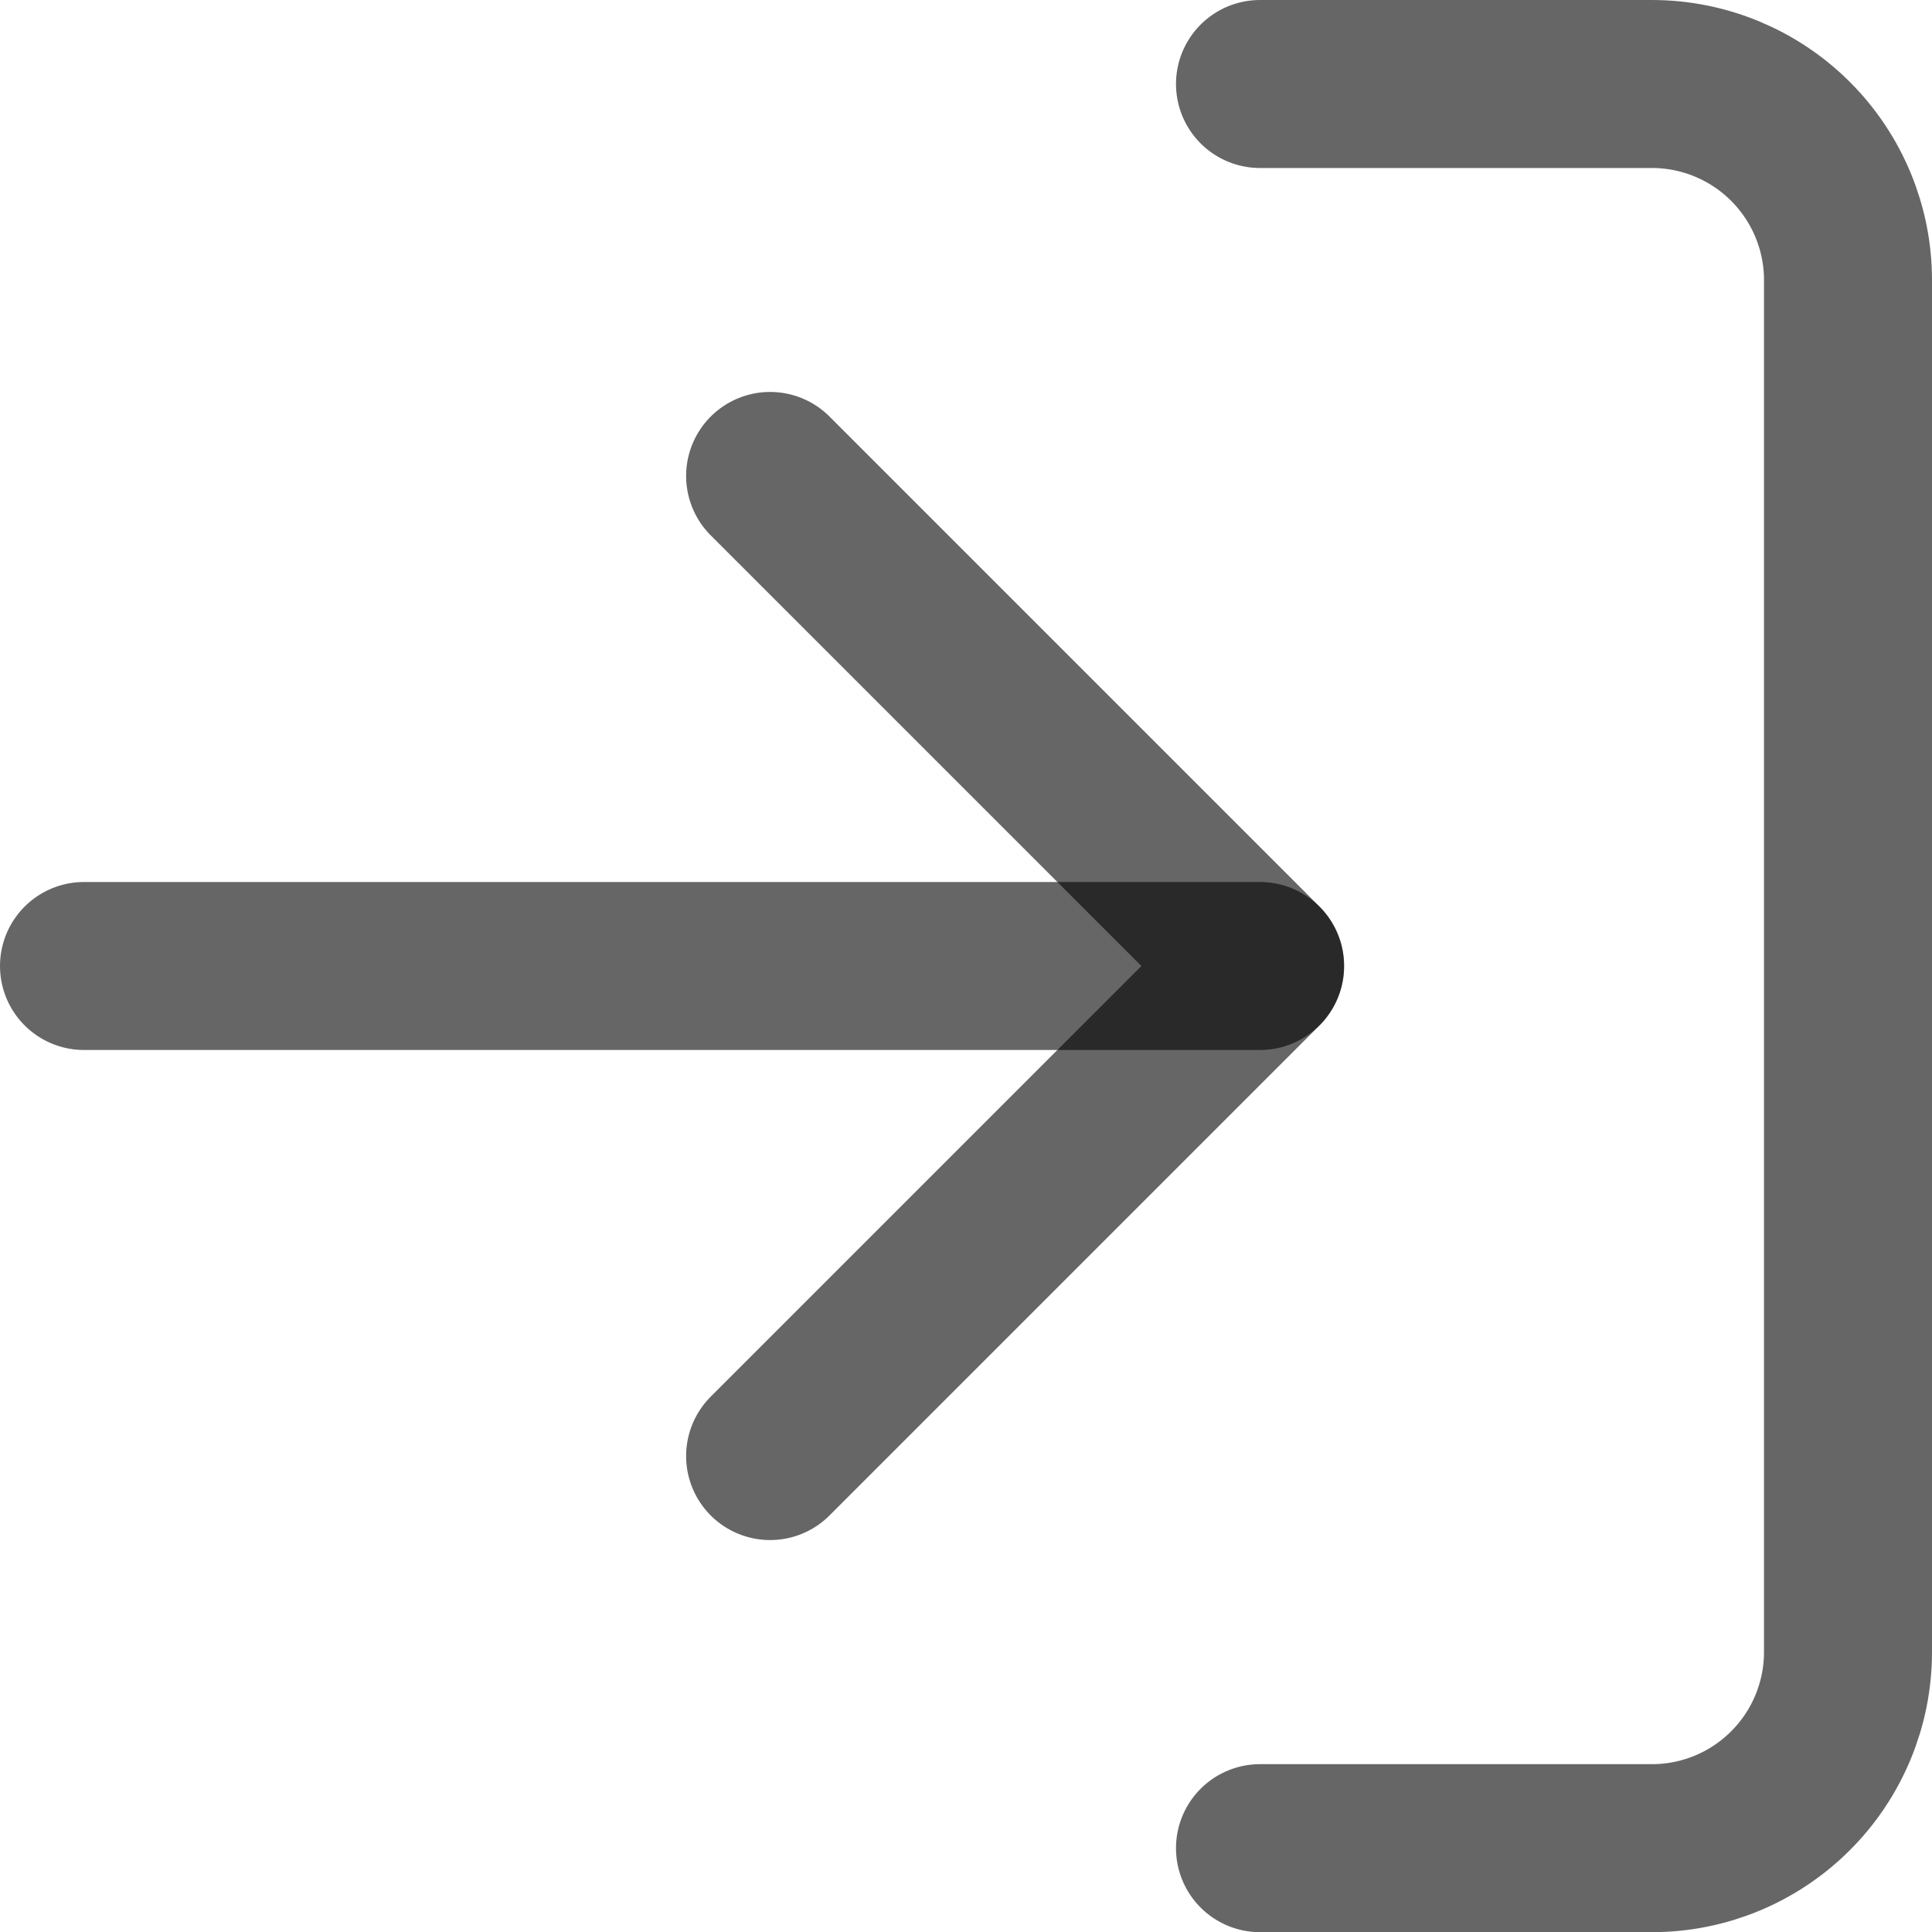 <svg xmlns="http://www.w3.org/2000/svg" width="11.5" height="11.5" viewBox="0 0 11.5 11.5" fill="none" version="1.1" id="svg8">
    <path d="m 7.5,0.5 h 2.333 c 0.309,0 0.606,0.123 0.825,0.342 0.219,0.219 0.342,0.516 0.342,0.825 v 8.167 c 0,0.309 -0.123,0.606 -0.342,0.825 -0.219,0.219 -0.515,0.342 -0.825,0.342 H 7.5" stroke="#000000" stroke-opacity="0.6" stroke-linecap="round" stroke-linejoin="round" id="path2"/>
    <path d="M 4.584,8.667 7.501,5.75 4.584,2.833" stroke="#000000" stroke-opacity="0.6" stroke-linecap="round" stroke-linejoin="round" id="path4"/>
    <path d="m 7.5,5.75 h -7" stroke="#000000" stroke-opacity="0.6" stroke-linecap="round" stroke-linejoin="round" id="path6"/>
</svg>